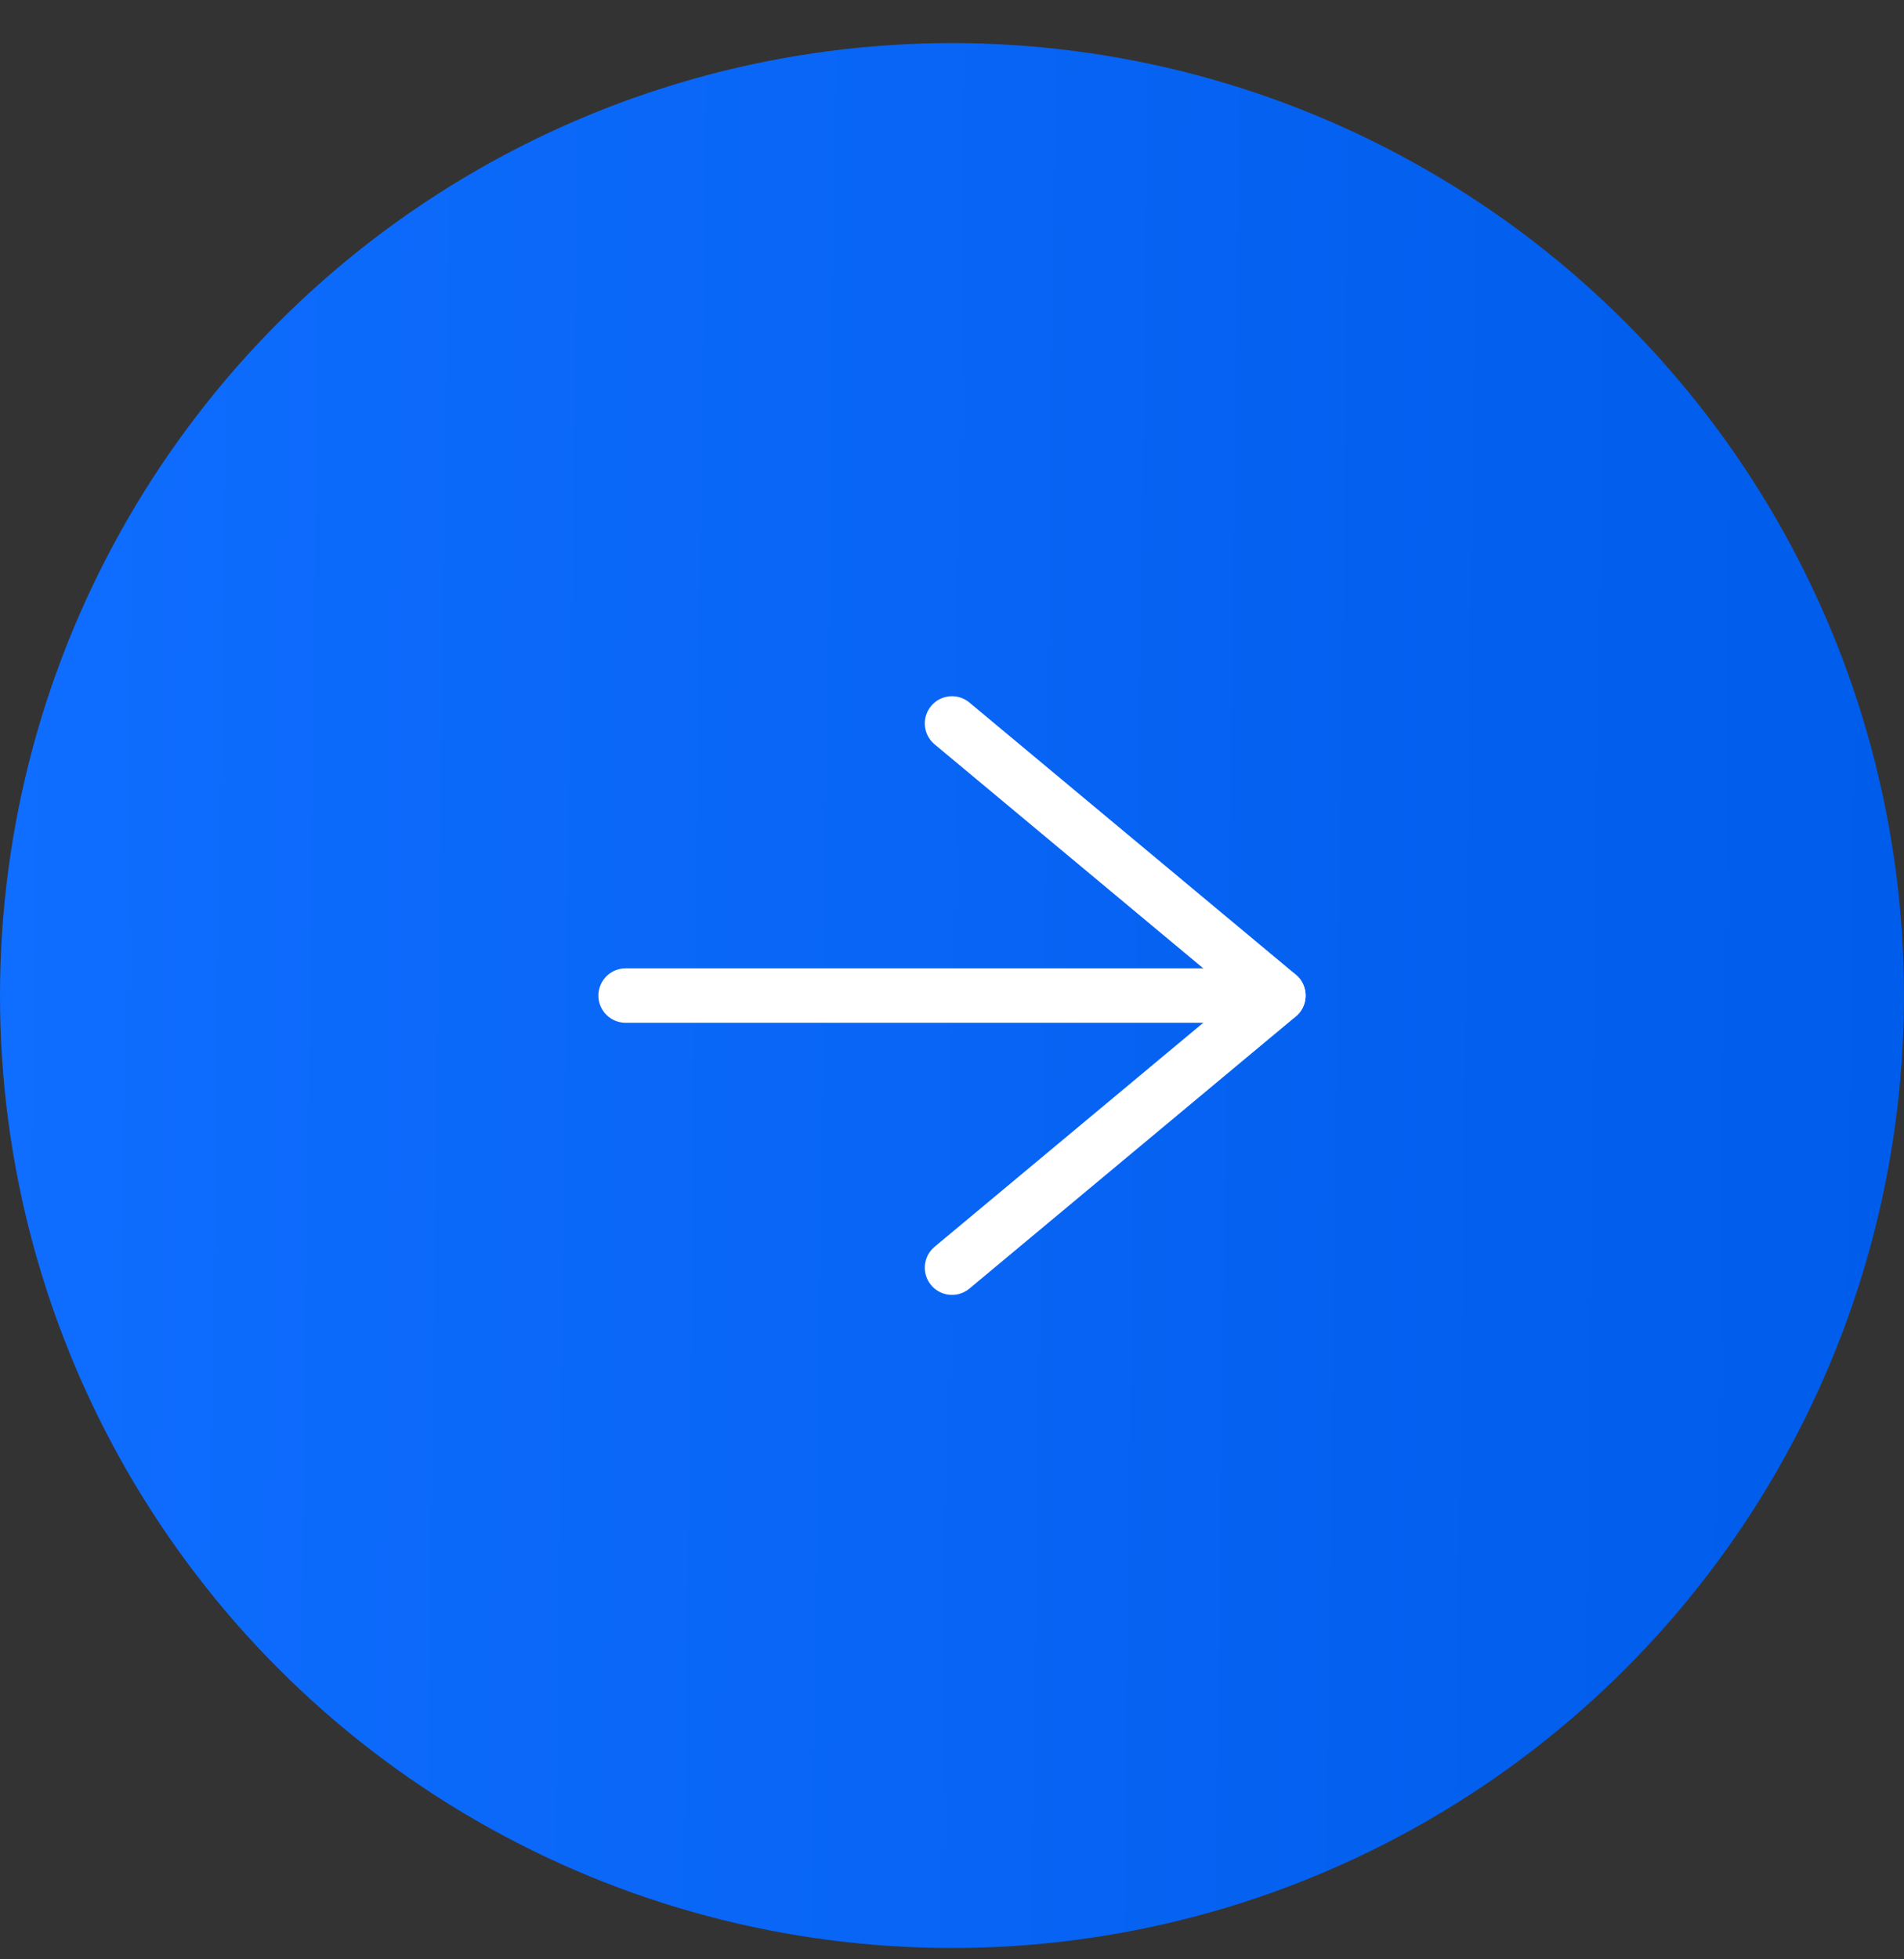 <svg width="35" height="36" viewBox="0 0 35 36" fill="none" xmlns="http://www.w3.org/2000/svg">
<rect x="0" y="0" width="35" height="36" fill="#333333" stroke="none"/>
<circle cx="17.5" cy="18.292" r="17.5" fill="url(#paint0_linear_125_441)"/>
<path d="M17.5 23.292L23.5 18.292L17.5 13.292" stroke="white" stroke-linecap="round" stroke-linejoin="round"/>
<path d="M11.5 18.292H23.5" stroke="white" stroke-linecap="round" stroke-linejoin="round"/>
<defs>
<linearGradient id="paint0_linear_125_441" x1="0" y1="0.792" x2="35.446" y2="1.25" gradientUnits="userSpaceOnUse">
<stop stop-color="#0F6DFF"/>
<stop offset="1" stop-color="#005CEA"/>
</linearGradient>
</defs>
</svg>
